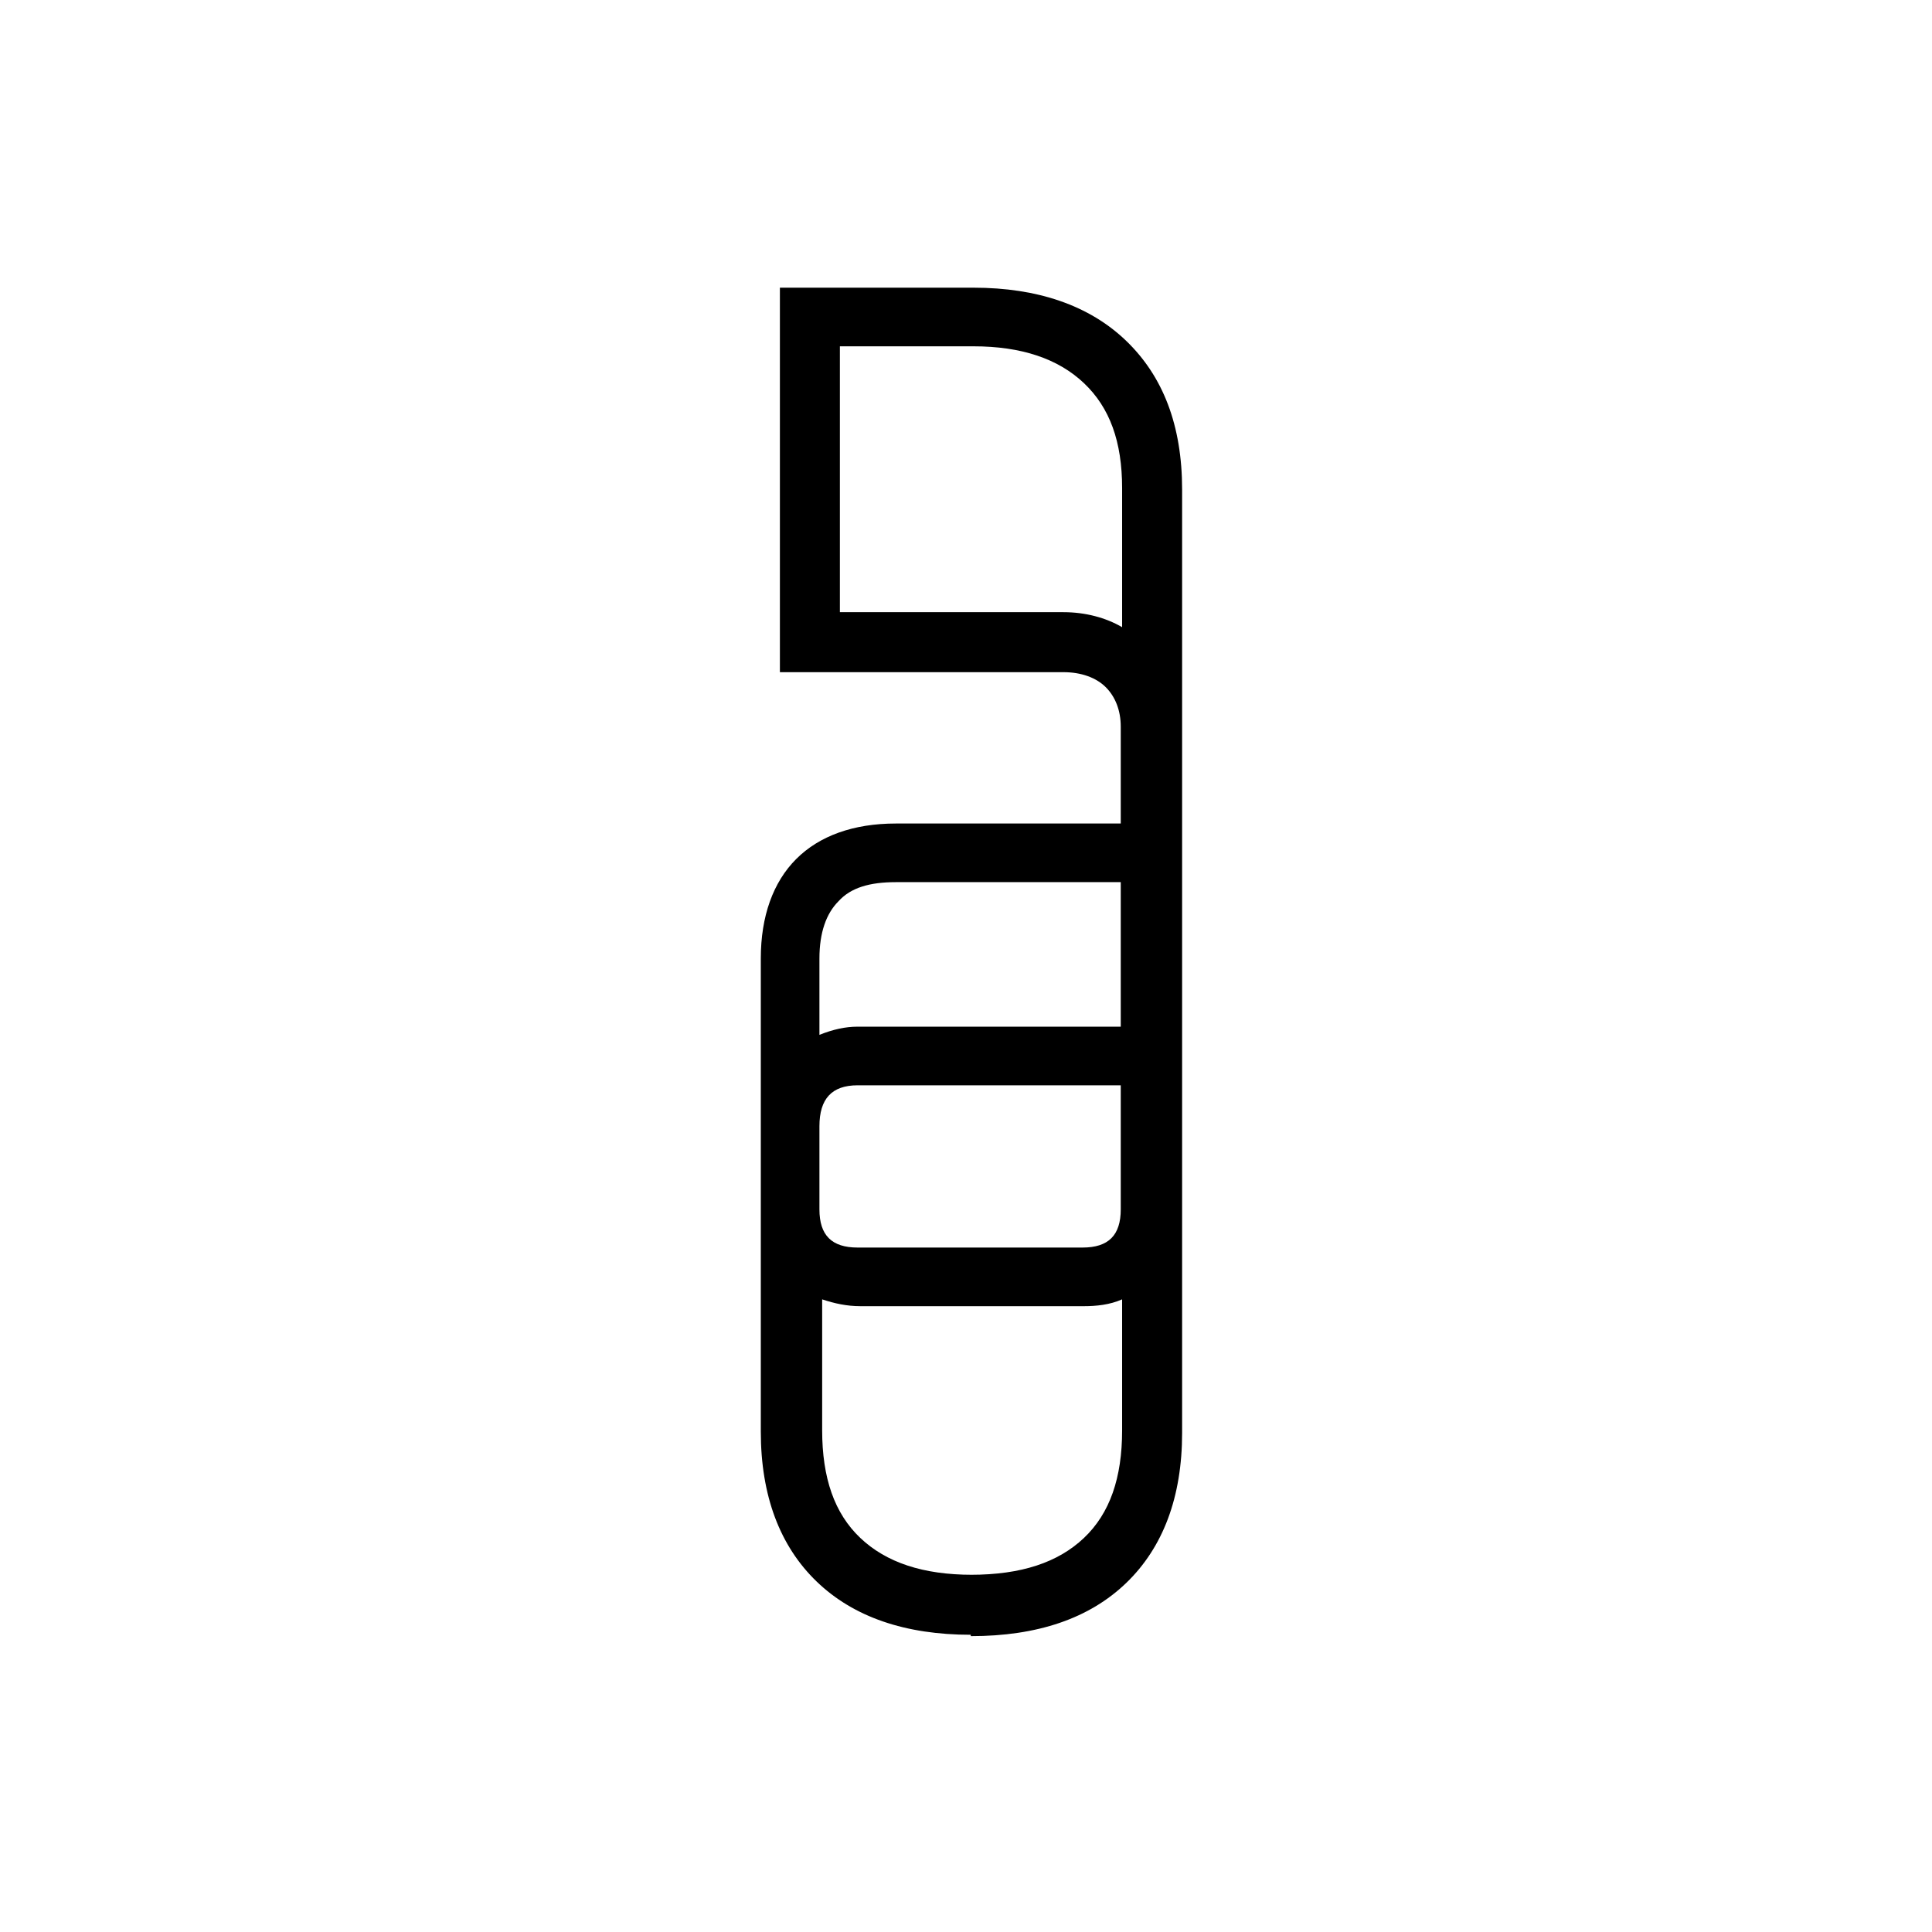 <?xml version="1.0" encoding="UTF-8"?>
<svg id="Layer_1" xmlns="http://www.w3.org/2000/svg" version="1.1" viewBox="0 0 141.7 141.7">
  <!-- Generator: Adobe Illustrator 29.0.1, SVG Export Plug-In . SVG Version: 2.1.0 Build 192)  -->
  <path d="M71.2,119.9c-4.8,0-8.6-1.3-11.3-3.9-2.7-2.6-4.1-6.3-4.1-11v-34.7c0-3.1.9-5.6,2.6-7.3,1.7-1.7,4.2-2.6,7.3-2.6h16.5v-7.1c0-1.2-.4-2.2-1.1-2.9s-1.8-1.1-3.1-1.1h-20.8v-28.2h14.2c4.7,0,8.5,1.3,11.2,3.9,2.7,2.6,4.1,6.2,4.1,10.9v69.2c0,4.7-1.4,8.4-4.1,11-2.7,2.6-6.5,3.9-11.4,3.9ZM71.2,115.5c3.7,0,6.4-.9,8.3-2.7,1.9-1.8,2.8-4.4,2.8-7.9v-9.6c-.9.4-1.9.5-2.8.5h-16.4c-1,0-1.9-.2-2.8-.5v9.6c0,3.5.9,6.1,2.8,7.9s4.6,2.7,8.2,2.7ZM79.4,91.5c1.9,0,2.8-.9,2.8-2.8v-9.1h-19.3c-1.9,0-2.8,1-2.8,3v6.1c0,1.9.9,2.8,2.8,2.8h16.4ZM60.1,75.9c1-.4,1.9-.6,2.8-.6h19.3v-10.6h-16.5c-1.9,0-3.3.4-4.2,1.4-.9.9-1.4,2.3-1.4,4.2v5.6h0ZM82.3,35.8c0-3.4-.9-5.9-2.8-7.7-1.9-1.8-4.6-2.7-8.1-2.7h-9.8v19.5h16.4c1.6,0,3.1.4,4.3,1.1v-10.3Z"/>
</svg>